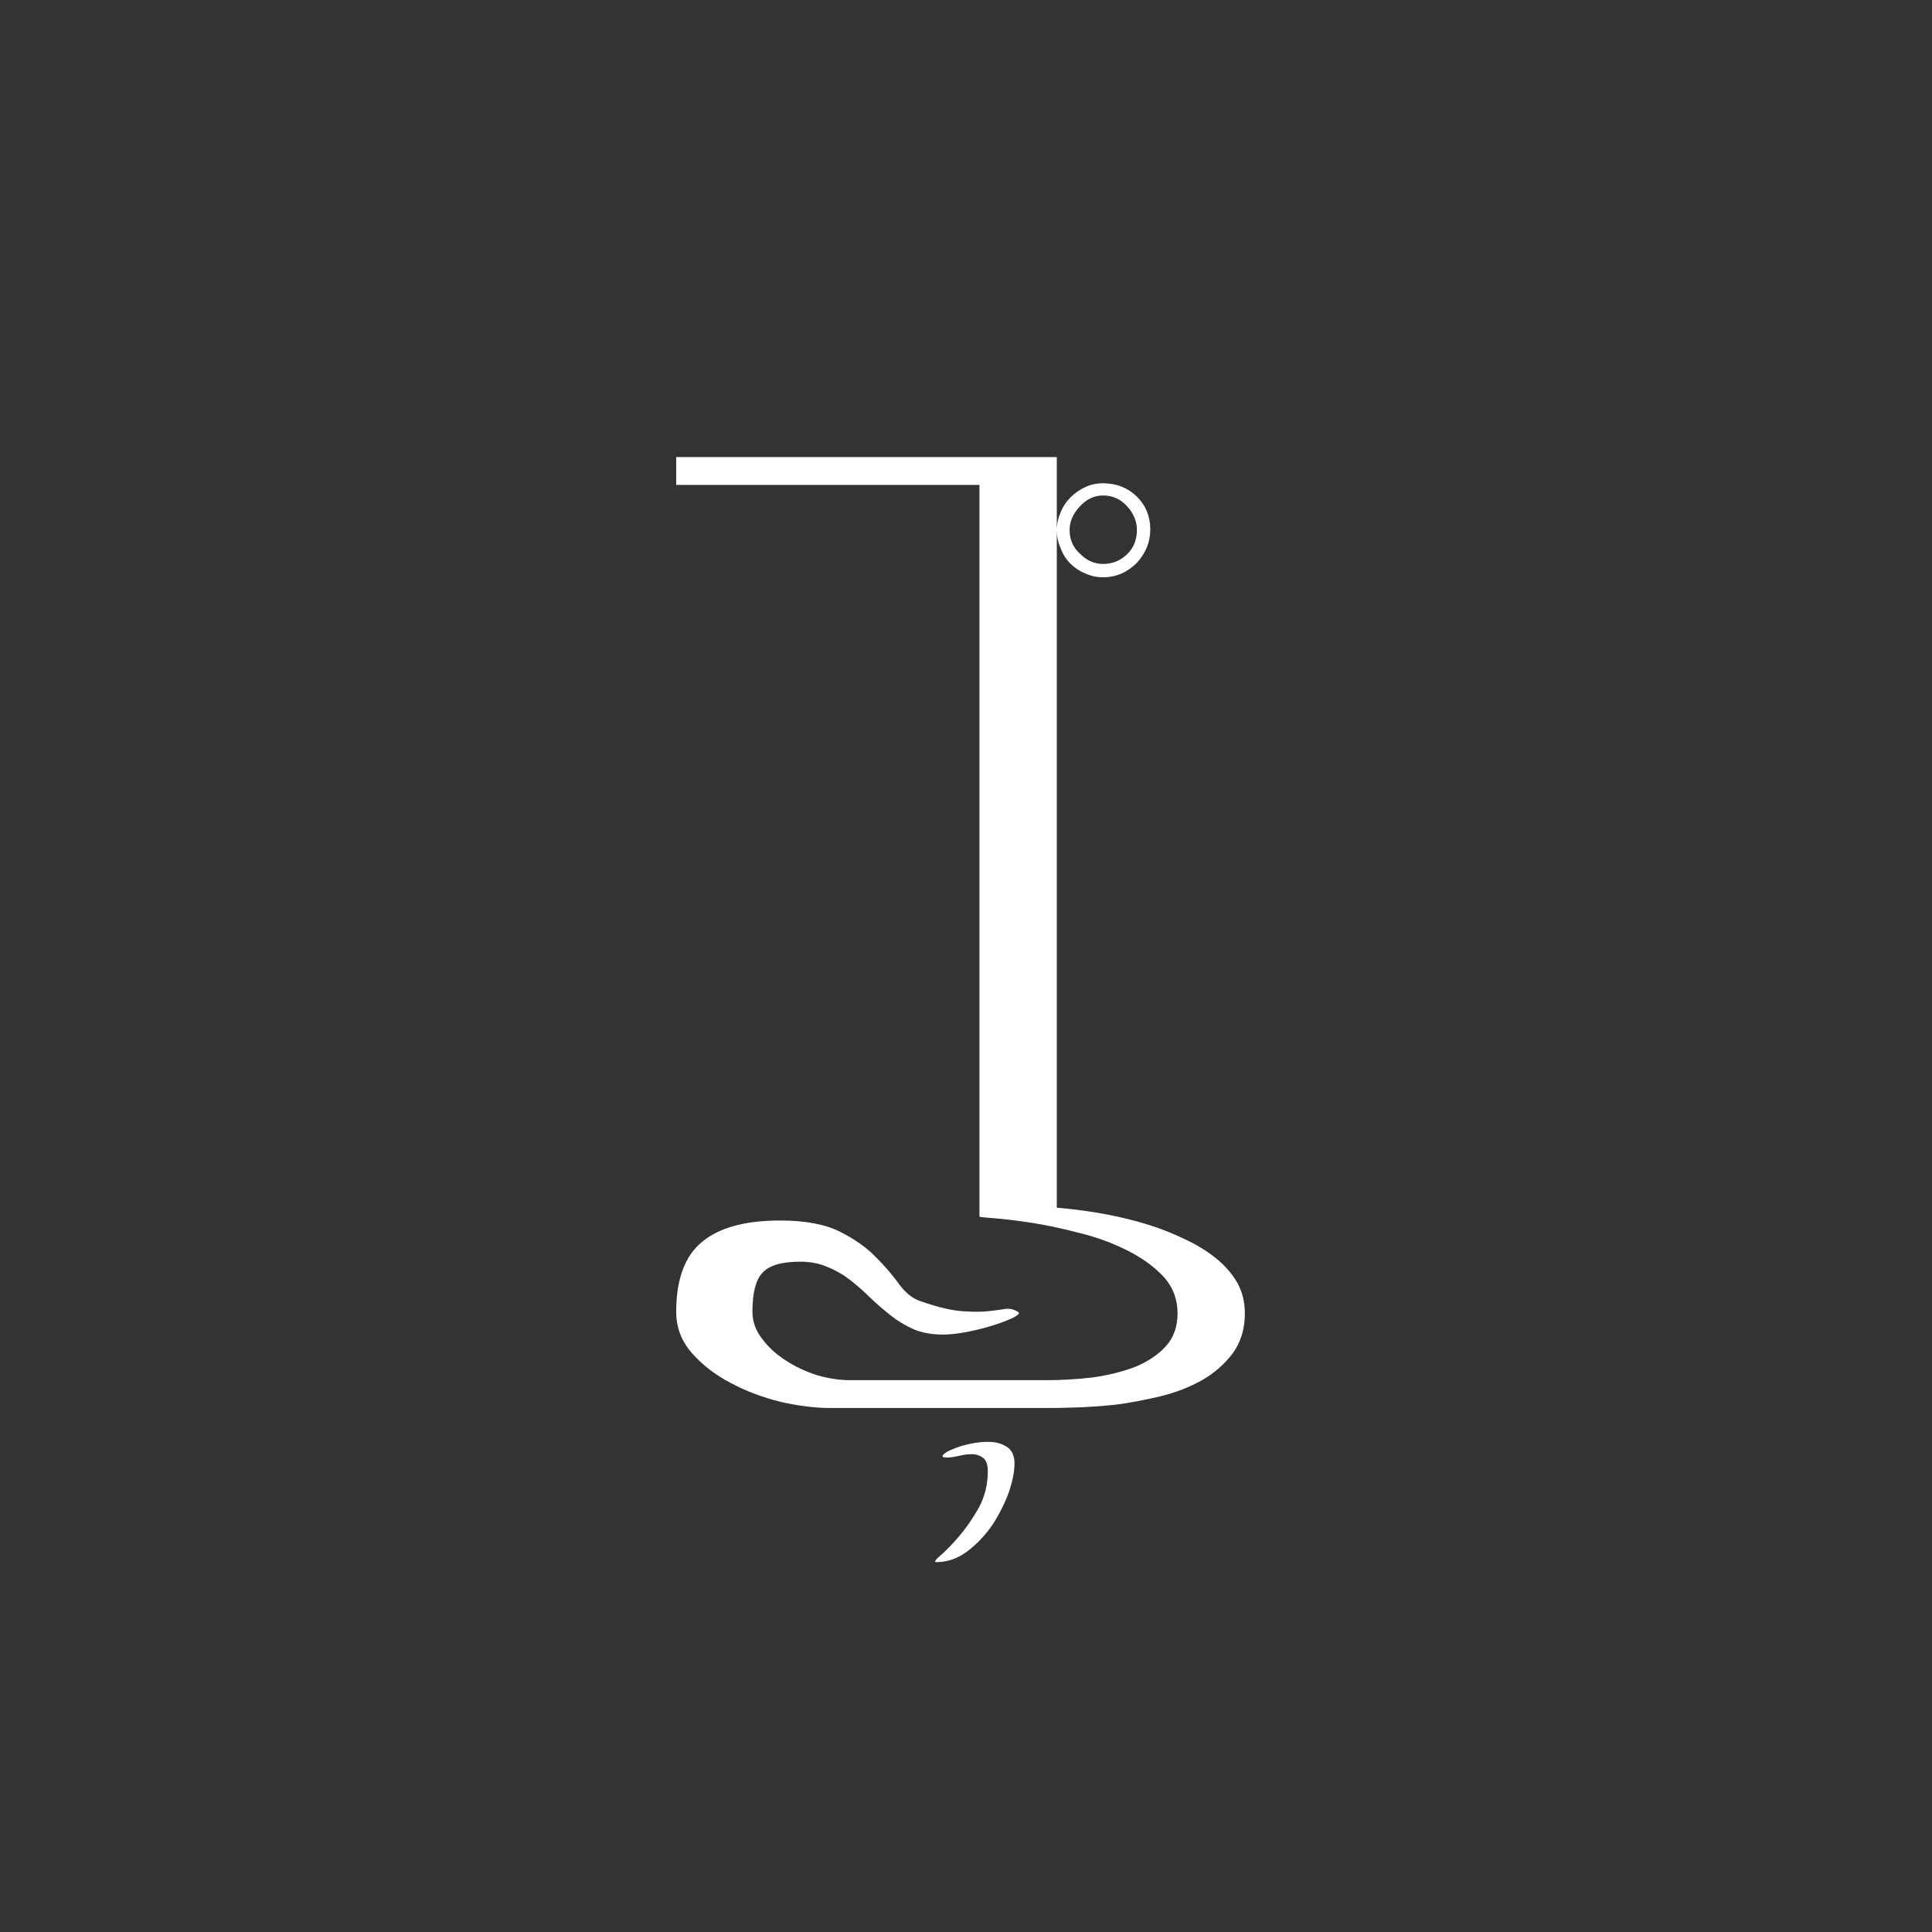 <?xml version="1.0" encoding="UTF-8"?>
<svg width="100px" height="100px" viewBox="0 0 100 100" version="1.1" xmlns="http://www.w3.org/2000/svg" xmlns:xlink="http://www.w3.org/1999/xlink">
    <rect x="0" y="0" width="100" height="100" fill="#333333" stroke="none"/>
    <!-- Generator: Sketch 61.1 (89650) - https://sketch.com -->
    <title>limf</title>
    <desc>Created with Sketch.</desc>
    <g id="limf" stroke="none" stroke-width="1" fill="none" fill-rule="evenodd">
        <path d="M54.699,27.432 L54.707,27.636 C54.729,27.903 54.793,28.152 54.901,28.382 C55.016,28.69 55.184,28.954 55.405,29.174 C55.626,29.395 55.88,29.563 56.168,29.678 C56.456,29.813 56.763,29.88 57.09,29.88 C57.435,29.88 57.762,29.813 58.069,29.678 C58.357,29.544 58.616,29.362 58.846,29.131 C59.058,28.901 59.23,28.632 59.365,28.325 C59.48,28.037 59.538,27.73 59.538,27.403 C59.538,26.731 59.307,26.165 58.846,25.704 C58.366,25.243 57.781,25.013 57.09,25.013 C56.763,25.013 56.456,25.08 56.168,25.214 C55.88,25.349 55.63,25.522 55.419,25.733 C55.189,25.963 55.016,26.222 54.901,26.51 C54.766,26.818 54.699,27.125 54.699,27.432 L54.699,27.432 Z M57.09,29.189 C56.648,29.189 56.254,29.016 55.909,28.67 C55.544,28.344 55.362,27.931 55.362,27.432 C55.362,26.99 55.544,26.578 55.909,26.194 C56.254,25.829 56.648,25.646 57.09,25.646 C57.589,25.646 58.006,25.834 58.342,26.208 C58.678,26.582 58.846,26.99 58.846,27.432 C58.846,27.931 58.683,28.344 58.357,28.67 C58.011,29.016 57.589,29.189 57.09,29.189 Z M48.45,80.856 C49.045,80.856 49.592,80.664 50.091,80.28 C50.59,79.896 51.022,79.435 51.387,78.898 C51.733,78.36 52.011,77.803 52.222,77.227 C52.414,76.651 52.51,76.162 52.51,75.758 C52.51,75.374 52.395,75.096 52.165,74.923 C51.915,74.75 51.627,74.654 51.301,74.635 C50.974,74.616 50.629,74.645 50.264,74.722 C49.88,74.798 49.563,74.894 49.314,75.01 C49.064,75.106 48.901,75.202 48.824,75.298 C48.728,75.394 48.795,75.442 49.026,75.442 C49.179,75.442 49.381,75.413 49.63,75.355 C49.861,75.298 50.091,75.269 50.322,75.269 C50.533,75.269 50.725,75.336 50.898,75.47 C51.051,75.586 51.128,75.816 51.128,76.162 C51.128,76.834 50.974,77.458 50.667,78.034 C50.341,78.61 49.995,79.109 49.63,79.531 C49.266,79.954 48.949,80.28 48.68,80.51 C48.411,80.741 48.334,80.856 48.45,80.856 Z M54.699,27.432 L54.699,23.659 L35,23.659 L35,25.099 L50.696,25.099 L50.696,62.971 C50.696,62.99 50.955,63.019 51.474,63.058 C51.973,63.096 52.606,63.173 53.374,63.288 C54.123,63.403 54.939,63.576 55.822,63.806 C56.706,64.018 57.531,64.315 58.299,64.699 C59.048,65.064 59.682,65.515 60.2,66.053 C60.699,66.59 60.949,67.234 60.949,67.982 C60.949,68.674 60.747,69.24 60.344,69.682 C59.941,70.123 59.413,70.478 58.76,70.747 C58.107,70.997 57.378,71.179 56.571,71.294 C55.765,71.39 54.949,71.438 54.123,71.438 L54.123,71.438 L44.014,71.438 C43.458,71.438 42.882,71.352 42.286,71.179 C41.691,70.987 41.144,70.728 40.645,70.402 C40.146,70.075 39.742,69.701 39.435,69.278 C39.109,68.856 38.946,68.395 38.946,67.896 C38.946,66.917 39.118,66.245 39.464,65.88 C39.81,65.496 40.462,65.304 41.422,65.304 C41.96,65.304 42.44,65.4 42.862,65.592 C43.285,65.765 43.678,65.995 44.043,66.283 C44.408,66.571 44.754,66.878 45.08,67.205 C45.406,67.512 45.752,67.81 46.117,68.098 C46.482,68.386 46.885,68.626 47.326,68.818 C47.749,68.99 48.248,69.077 48.824,69.077 C49.17,69.077 49.592,69.029 50.091,68.933 C50.571,68.837 51.022,68.722 51.445,68.587 C51.867,68.453 52.213,68.318 52.482,68.184 C52.731,68.05 52.798,67.954 52.683,67.896 C52.453,67.762 52.232,67.714 52.021,67.752 C51.79,67.79 51.502,67.829 51.157,67.867 C50.811,67.906 50.36,67.906 49.803,67.867 C49.246,67.829 48.526,67.656 47.643,67.349 C47.24,67.214 46.875,66.926 46.549,66.485 C46.222,66.024 45.819,65.554 45.339,65.074 C44.859,64.574 44.235,64.133 43.467,63.749 C42.699,63.365 41.672,63.173 40.386,63.173 C38.581,63.173 37.237,63.538 36.354,64.267 C35.451,64.997 35,66.206 35,67.896 C35,68.702 35.269,69.413 35.806,70.027 C36.344,70.642 37.016,71.16 37.822,71.582 C38.61,72.005 39.474,72.331 40.414,72.562 C41.336,72.773 42.2,72.878 43.006,72.878 L43.006,72.878 L54.354,72.878 C54.642,72.878 55.093,72.869 55.707,72.85 C56.322,72.83 57.003,72.782 57.752,72.706 C58.482,72.61 59.25,72.466 60.056,72.274 C60.843,72.082 61.563,71.803 62.216,71.438 C62.85,71.074 63.378,70.613 63.8,70.056 C64.222,69.48 64.434,68.789 64.434,67.982 C64.434,67.387 64.299,66.85 64.03,66.37 C63.742,65.89 63.368,65.467 62.907,65.102 C62.446,64.738 61.928,64.421 61.352,64.152 C60.757,63.864 60.162,63.624 59.566,63.432 C58.126,62.971 56.504,62.664 54.699,62.51 L54.699,62.51 L54.699,27.432 L54.699,27.432 Z" id="¢" fill="#FFFFFF" fill-rule="nonzero"></path>
    </g>
</svg>